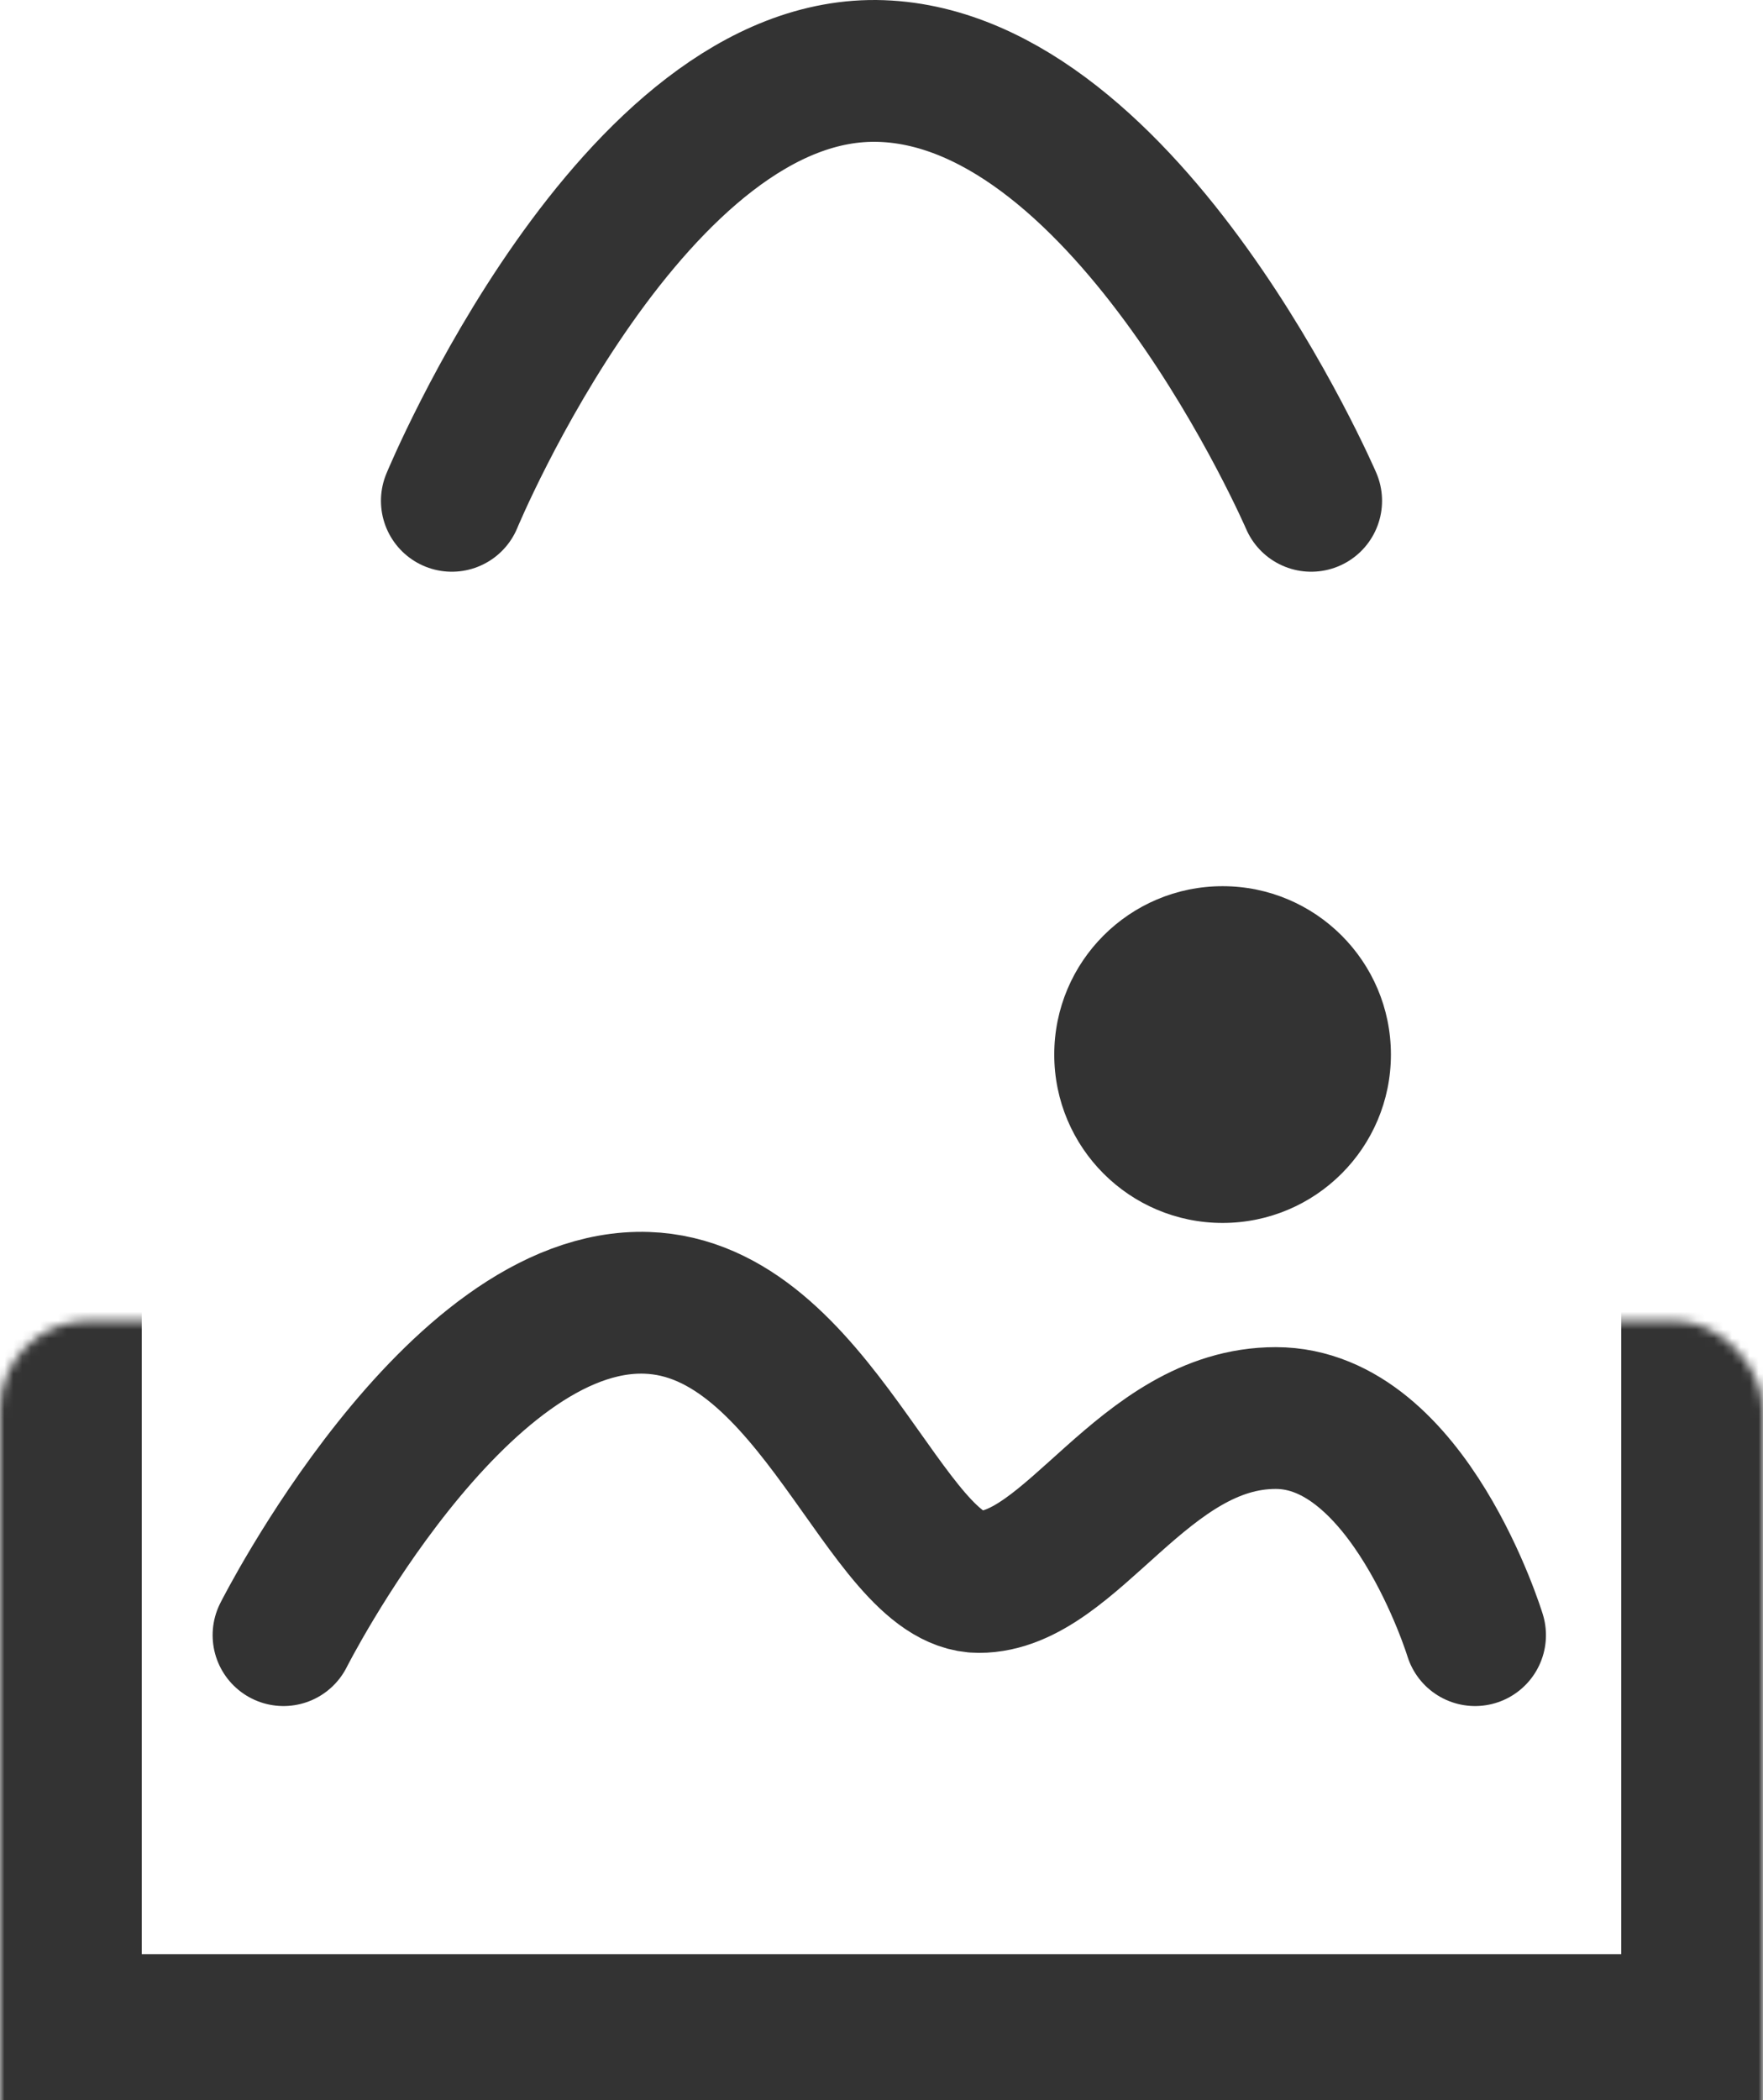 <svg width="199" height="237" viewBox="0 0 199 237" fill="none" xmlns="http://www.w3.org/2000/svg">
<mask id="path-1-inside-1_53_84" fill="white">
<rect y="74.515" width="199" height="162" rx="10"/>
</mask>
<rect y="74.515" width="199" height="162" rx="10" stroke="#333333" stroke-width="32" mask="url(#path-1-inside-1_53_84)"/>
<path d="M51 56.515C51 56.515 71.5 7.015 99.5 8.015C127.5 9.015 148 56.515 148 56.515" stroke="#333333" stroke-width="16" stroke-linecap="round"/>
<circle cx="138" cy="119" r="19" fill="#333333"/>
<path d="M32 184.515C32 184.515 51.314 146.275 73 147.015C92.115 147.667 100 178.515 110.5 178.515C121 178.515 129 160.015 144 160.015C159 160.015 166.5 184.515 166.5 184.515" stroke="#333333" stroke-width="16" stroke-linecap="round"/>
</svg>
